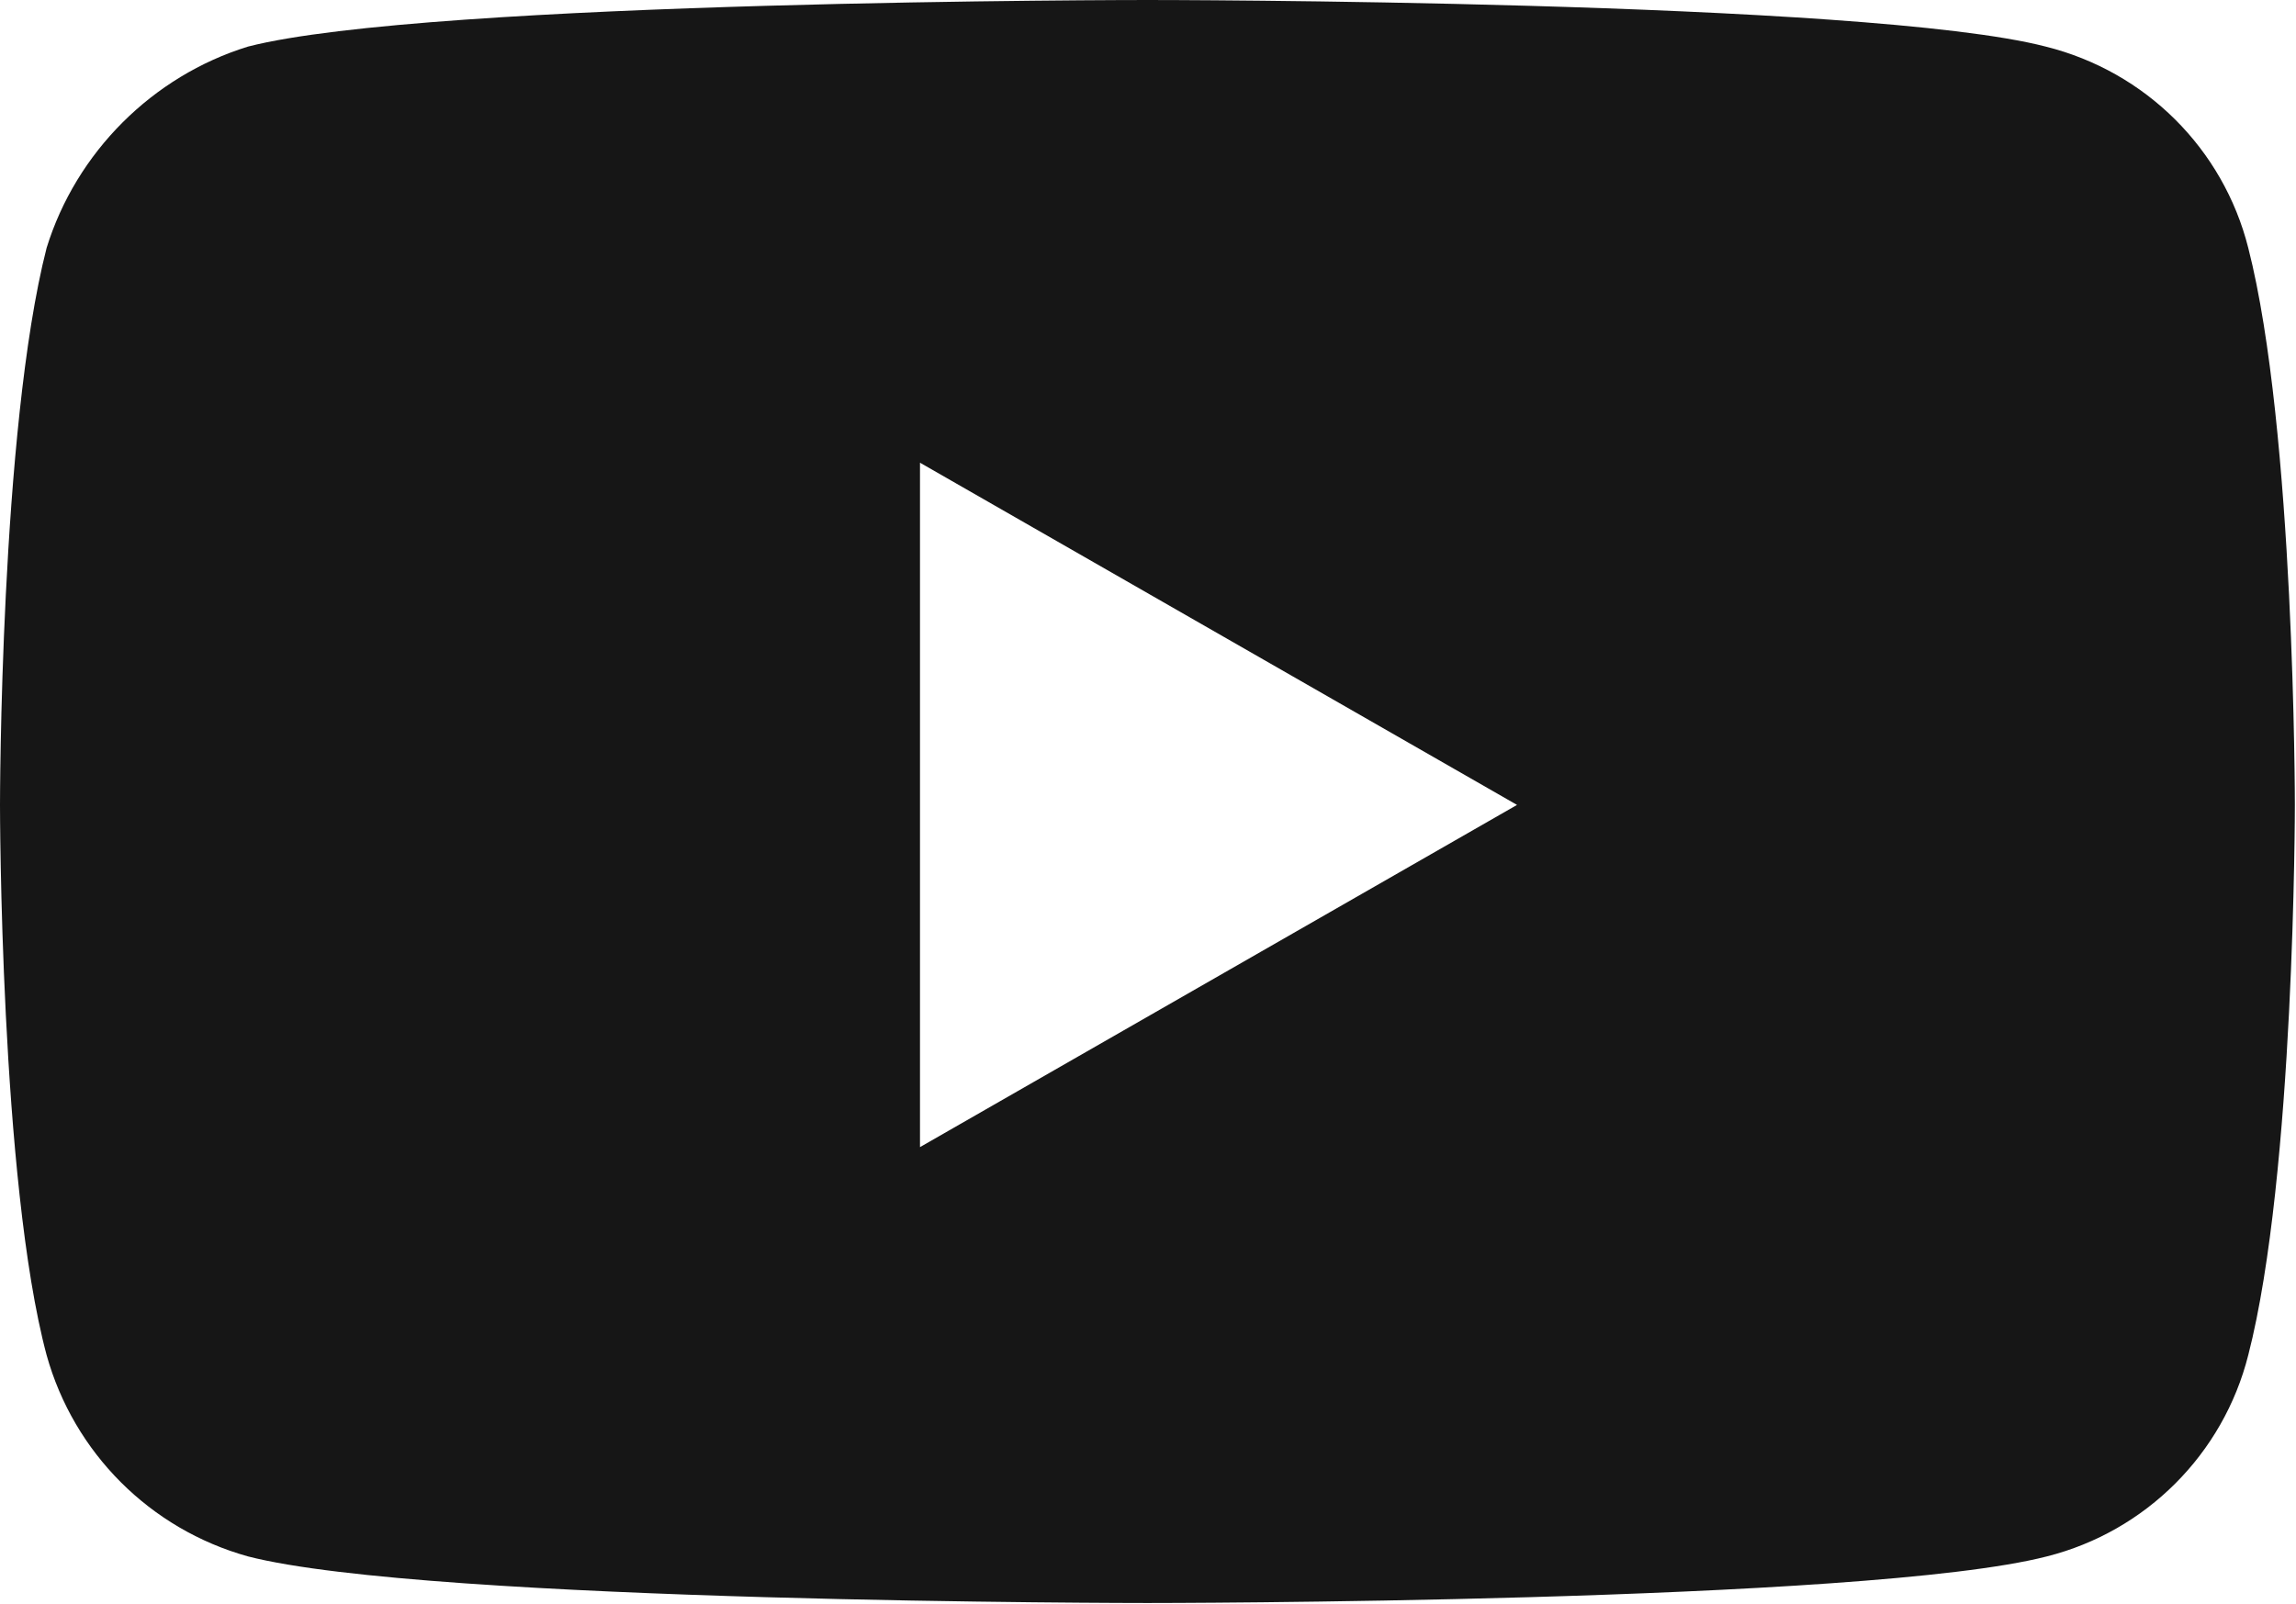 <?xml version="1.0" encoding="utf-8"?>
<!-- Generator: Adobe Illustrator 21.0.0, SVG Export Plug-In . SVG Version: 6.00 Build 0)  -->
<svg version="1.1" id="Layer_1" xmlns="http://www.w3.org/2000/svg" xmlns:xlink="http://www.w3.org/1999/xlink" x="0px" y="0px"
	 viewBox="0 0 201.9 141.1" style="enable-background:new 0 0 201.9 141.1;" xml:space="preserve">
<style type="text/css">
	.st0{fill:#161616;}
</style>
<title>youtube</title>
<g id="Layer_2">
	<g id="Слой_1">
		<g id="g5360">
			<g id="g4167">
				<path id="path4156" class="st0" d="M100.9,0c0,0-63.2,0-79.1,4.1C13.4,6.7,6.7,13.4,4.1,21.8C0,37.8,0,70.8,0,70.8
					s0,33.1,4.1,48.4c2.4,8.6,9.1,15.3,17.7,17.7c15.9,4.1,79.1,4.1,79.1,4.1s63.2,0,79.1-4.1c8.7-2.2,15.5-9,17.7-17.7
					c4.1-15.9,4.1-48.4,4.1-48.4s0-33-4.1-49c-2.2-8.7-9-15.5-17.8-17.7C164.1,0,100.9,0,100.9,0z M80.9,40.7l52.5,30.1l-52.5,30.1
					C80.9,100.9,80.9,40.7,80.9,40.7z"/>
			</g>
		</g>
	</g>
</g>
</svg>

